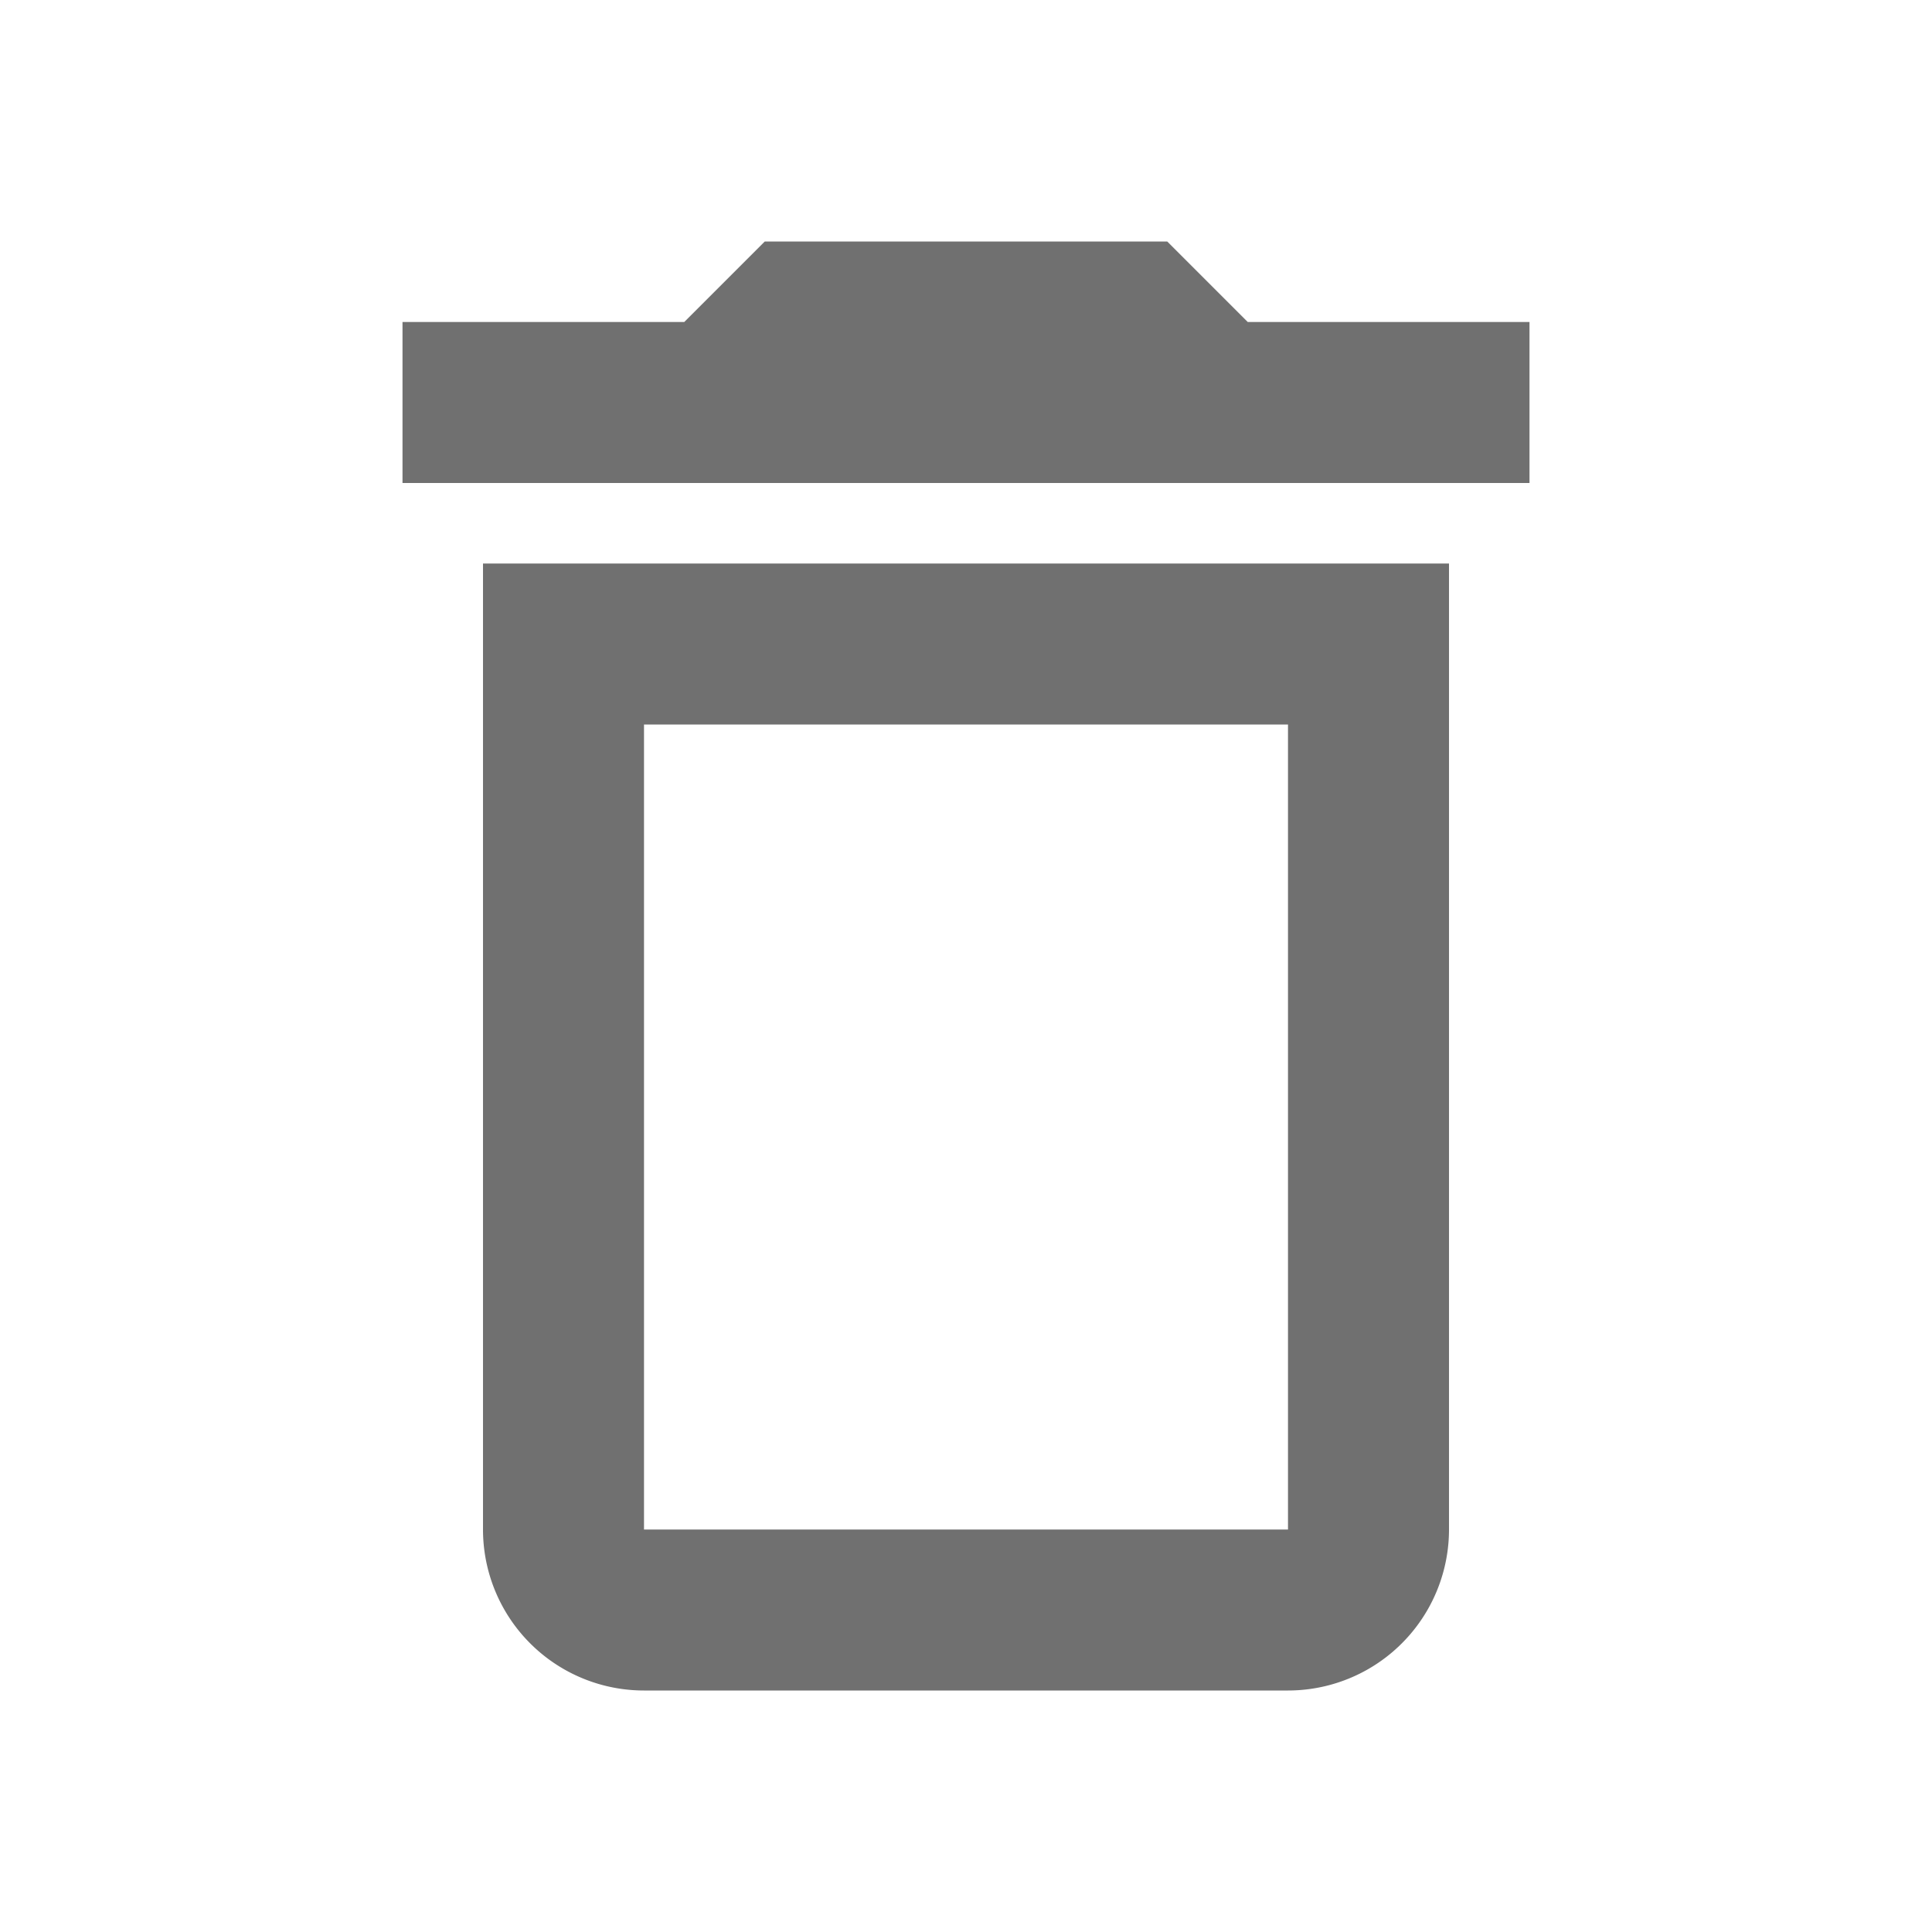 <svg xmlns="http://www.w3.org/2000/svg" width="512" height="512" viewBox="0 0 24 24">
    <path fill="#707070" d="M6 19a2 2 0 0 0 2 2h8a2 2 0 0 0 2-2V7H6zM8 9h8v10H8zm7.5-5l-1-1h-5l-1 1H5v2h14V4z" />
</svg>